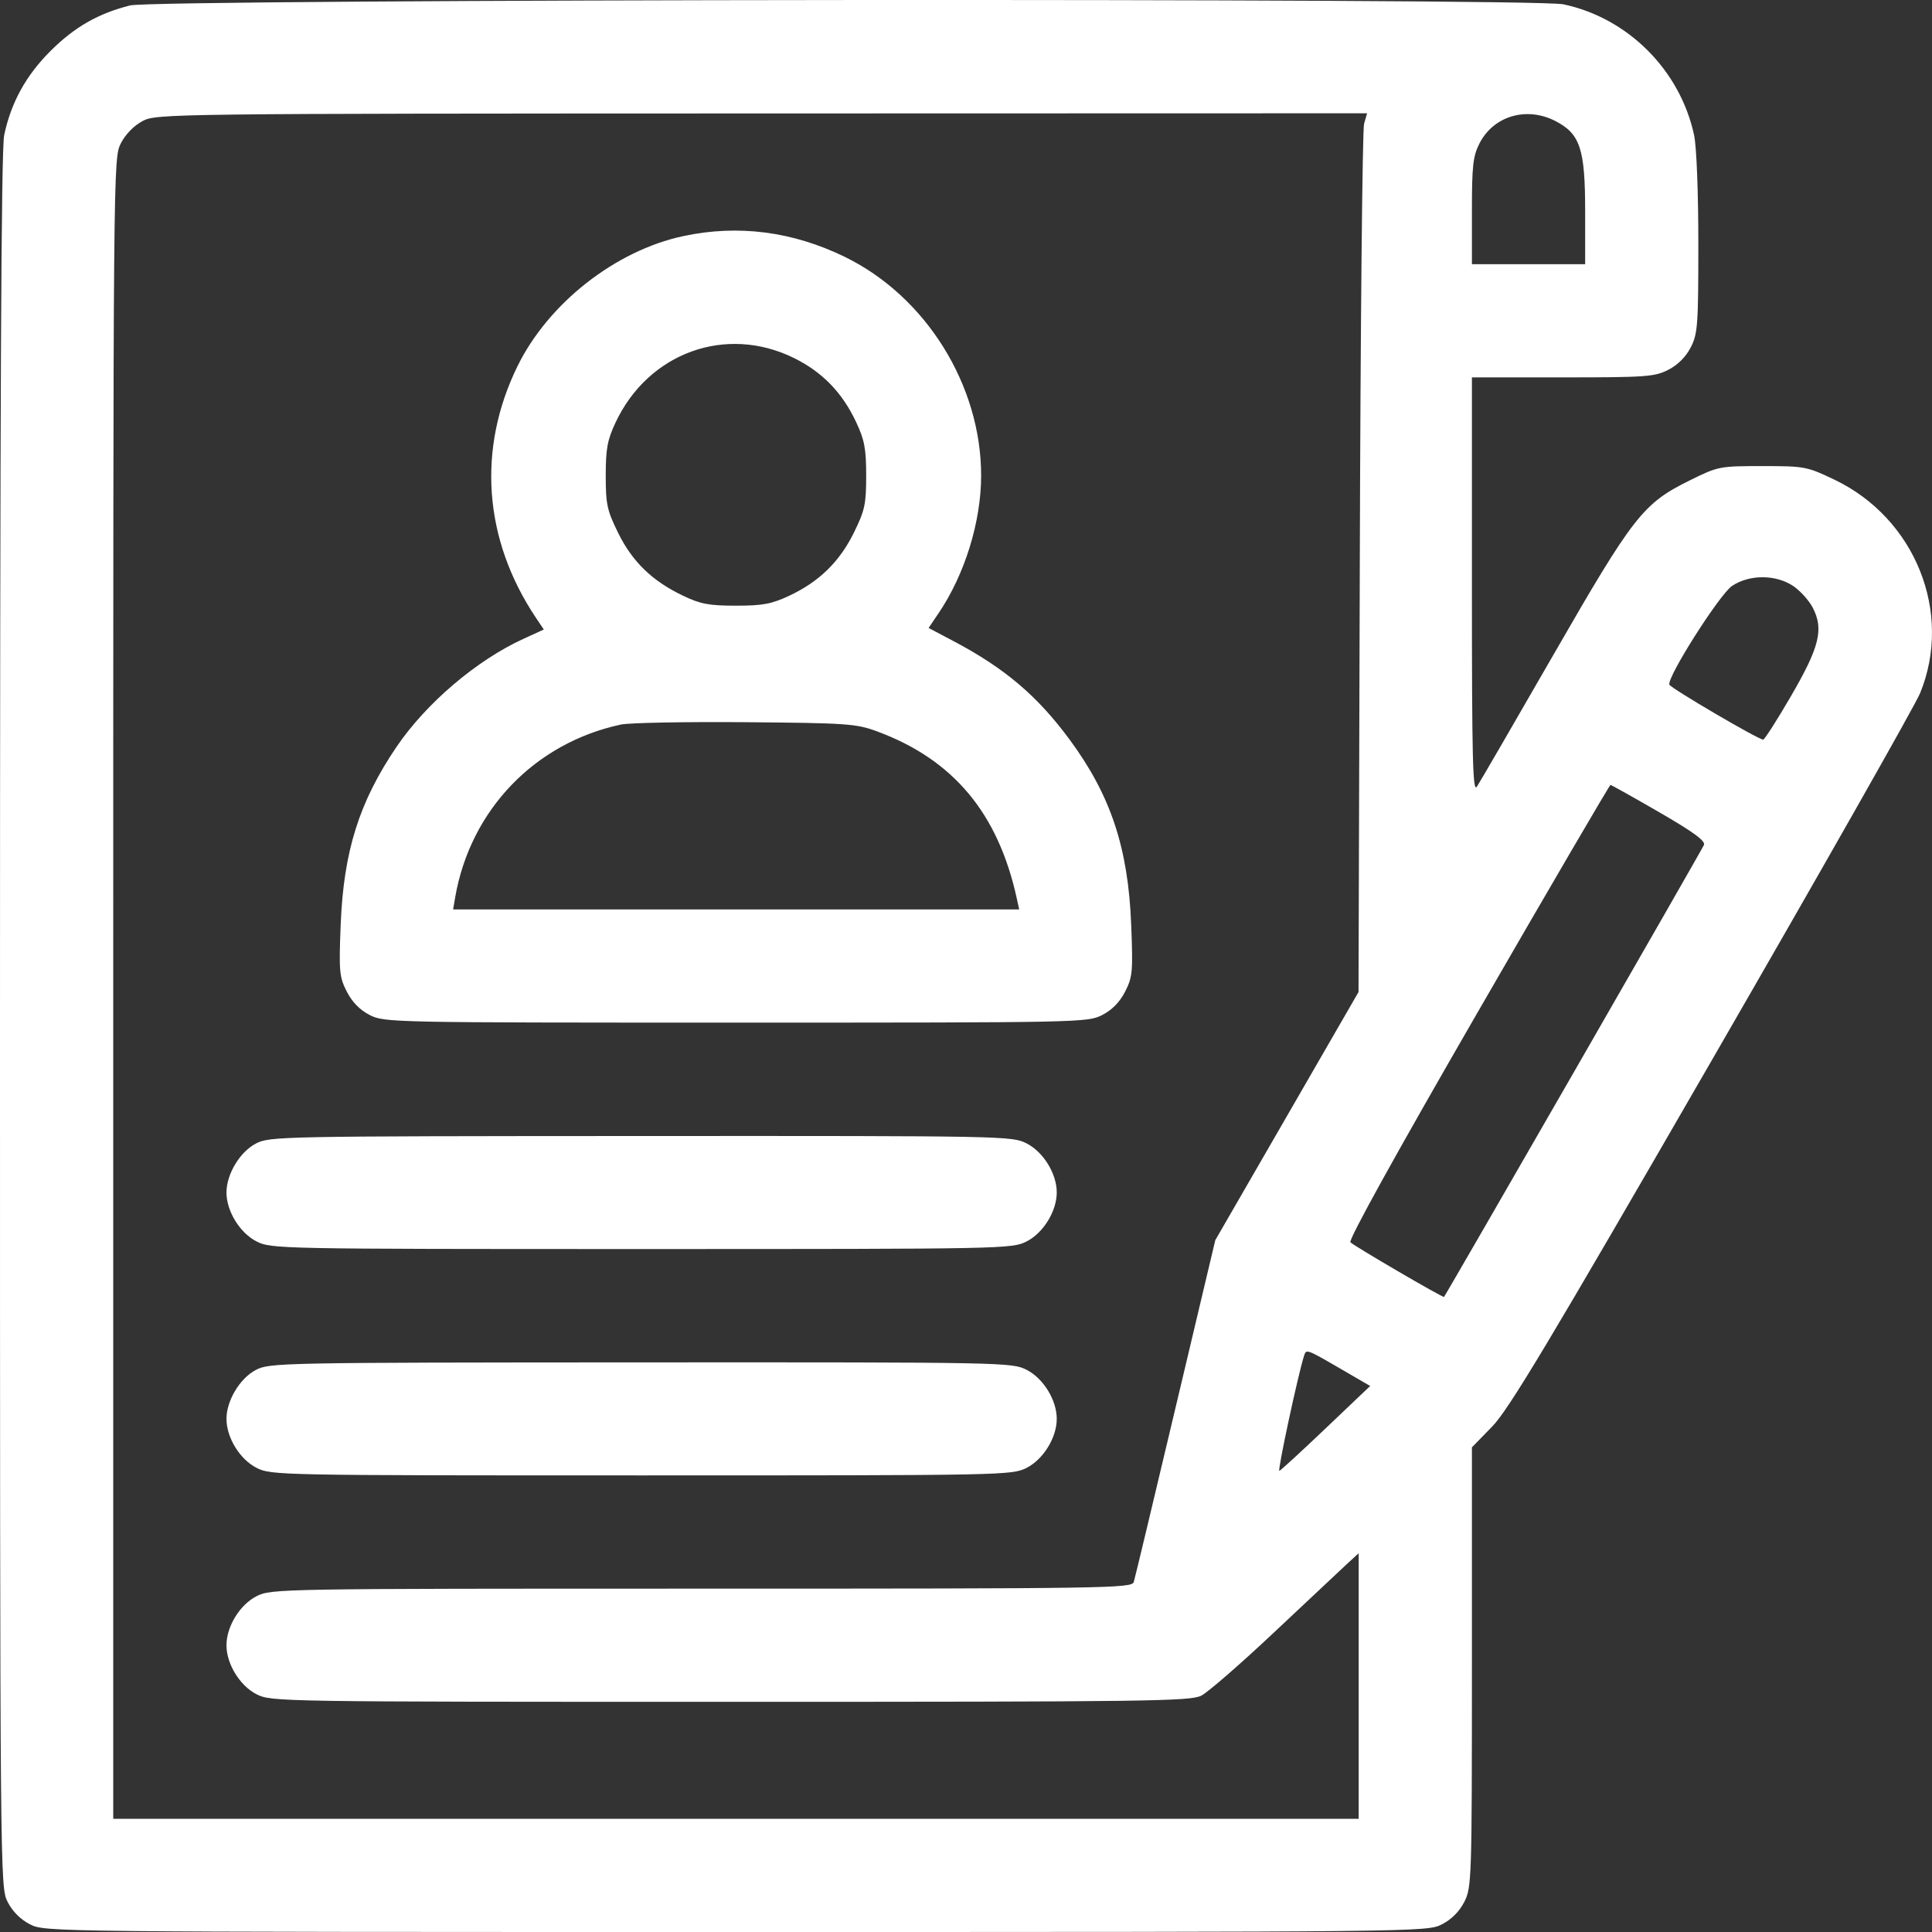 <svg width="36" height="36" viewBox="0 0 36 36" fill="none" xmlns="http://www.w3.org/2000/svg">
<rect x="0" y="0" width="36" height="36" fill="#333333" stroke="none"/>
<path fill-rule="evenodd" clip-rule="evenodd" d="M2.426 0.101C1.834 0.249 1.391 0.502 0.944 0.947C0.484 1.405 0.206 1.91 0.078 2.518C0.022 2.786 0 7.433 0 19.026C0 35.059 0.001 35.164 0.142 35.439C0.233 35.618 0.382 35.767 0.561 35.858C0.836 35.999 0.948 36 13.713 36C26.479 36 26.591 35.999 26.866 35.858C27.045 35.767 27.194 35.618 27.285 35.439C27.422 35.171 27.427 35.032 27.427 31.066V26.969L27.805 26.581C28.113 26.264 28.869 25.003 31.896 19.758C33.939 16.22 35.686 13.141 35.778 12.917C36.393 11.415 35.688 9.658 34.182 8.938C33.667 8.692 33.626 8.685 32.838 8.685C32.039 8.685 32.017 8.689 31.483 8.953C30.615 9.382 30.437 9.61 28.943 12.206C28.211 13.479 27.57 14.583 27.519 14.659C27.442 14.774 27.427 14.143 27.427 10.915V7.032H29.117C30.673 7.032 30.83 7.021 31.086 6.891C31.264 6.8 31.414 6.65 31.505 6.472C31.635 6.217 31.646 6.059 31.646 4.543C31.646 3.577 31.613 2.736 31.567 2.518C31.307 1.307 30.333 0.333 29.129 0.08C28.561 -0.04 2.907 -0.019 2.426 0.101ZM25.418 2.304C25.386 2.41 25.35 6.095 25.338 10.491L25.314 18.485L23.98 20.797L22.645 23.109L21.904 26.232C21.497 27.95 21.147 29.411 21.126 29.479C21.09 29.595 20.645 29.602 13.073 29.602C5.179 29.602 5.054 29.604 4.78 29.743C4.468 29.902 4.22 30.308 4.22 30.657C4.22 31.005 4.468 31.41 4.78 31.57C5.054 31.709 5.178 31.711 13.609 31.711C21.385 31.711 22.18 31.701 22.384 31.596C22.508 31.533 23.116 31.005 23.735 30.422C24.354 29.84 24.963 29.269 25.088 29.152L25.317 28.942V31.416V33.891H13.713H2.11V18.42C2.11 3.059 2.111 2.947 2.251 2.672C2.338 2.502 2.495 2.341 2.656 2.256C2.914 2.119 3.107 2.117 14.196 2.114L25.474 2.111L25.418 2.304ZM28.976 2.252C29.444 2.491 29.537 2.77 29.537 3.936V4.923H28.482H27.427V3.936C27.427 3.086 27.447 2.91 27.568 2.672C27.828 2.162 28.441 1.98 28.976 2.252ZM12.729 4.4C11.466 4.671 10.219 5.65 9.644 6.821C8.887 8.364 9.01 10.05 9.984 11.508L10.133 11.73L9.749 11.906C8.878 12.305 7.941 13.103 7.389 13.916C6.691 14.946 6.403 15.863 6.348 17.23C6.314 18.106 6.323 18.204 6.462 18.477C6.562 18.673 6.706 18.82 6.89 18.914C7.162 19.053 7.292 19.055 13.713 19.055C20.135 19.055 20.265 19.053 20.537 18.914C20.721 18.82 20.865 18.673 20.965 18.477C21.104 18.204 21.113 18.106 21.078 17.23C21.022 15.798 20.696 14.819 19.933 13.784C19.332 12.969 18.726 12.454 17.776 11.951L17.303 11.701L17.483 11.435C17.976 10.711 18.282 9.724 18.282 8.86C18.282 7.179 17.256 5.53 15.753 4.792C14.775 4.312 13.754 4.18 12.729 4.4ZM14.794 6.671C15.322 6.931 15.696 7.316 15.954 7.868C16.109 8.198 16.14 8.361 16.14 8.862C16.14 9.396 16.115 9.511 15.91 9.927C15.644 10.468 15.262 10.84 14.706 11.101C14.377 11.255 14.212 11.286 13.713 11.286C13.213 11.286 13.053 11.256 12.729 11.101C12.155 10.828 11.783 10.468 11.519 9.931C11.312 9.511 11.287 9.397 11.287 8.862C11.287 8.363 11.318 8.197 11.47 7.873C12.081 6.571 13.527 6.047 14.794 6.671ZM33.412 10.918C33.543 11.006 33.708 11.188 33.778 11.323C33.986 11.725 33.905 12.054 33.373 12.97C33.113 13.417 32.88 13.782 32.854 13.782C32.764 13.781 31.127 12.821 31.106 12.757C31.062 12.616 32.041 11.076 32.274 10.918C32.596 10.702 33.087 10.702 33.412 10.918ZM16.345 13.629C17.768 14.156 18.603 15.158 18.949 16.753L18.991 16.946H13.716H8.443L8.482 16.718C8.765 15.093 9.962 13.846 11.569 13.501C11.723 13.468 12.768 13.448 13.889 13.457C15.791 13.473 15.957 13.485 16.345 13.629ZM30.914 15.133C31.553 15.502 31.78 15.668 31.751 15.744C31.721 15.822 26.965 24.091 26.907 24.166C26.89 24.187 25.237 23.222 25.163 23.148C25.122 23.107 26.006 21.508 27.539 18.854C28.881 16.528 29.993 14.626 30.009 14.626C30.024 14.626 30.432 14.854 30.914 15.133ZM4.765 21.31C4.468 21.466 4.22 21.881 4.22 22.219C4.22 22.568 4.468 22.973 4.78 23.132C5.053 23.271 5.181 23.274 11.955 23.274C18.729 23.274 18.858 23.271 19.13 23.132C19.442 22.973 19.691 22.568 19.691 22.219C19.691 21.87 19.442 21.465 19.13 21.306C18.858 21.167 18.733 21.165 11.941 21.168C5.197 21.171 5.022 21.174 4.765 21.31ZM24.969 25.499L25.531 25.826L24.711 26.606C24.26 27.036 23.867 27.396 23.839 27.408C23.798 27.424 24.185 25.621 24.3 25.26C24.34 25.135 24.346 25.138 24.969 25.499ZM4.765 25.528C4.468 25.685 4.22 26.1 4.22 26.438C4.22 26.787 4.468 27.192 4.78 27.351C5.053 27.49 5.181 27.492 11.955 27.492C18.729 27.492 18.858 27.49 19.13 27.351C19.442 27.192 19.691 26.787 19.691 26.438C19.691 26.089 19.442 25.684 19.13 25.525C18.858 25.386 18.733 25.383 11.941 25.386C5.197 25.389 5.022 25.393 4.765 25.528Z" fill="white"/>
</svg>
